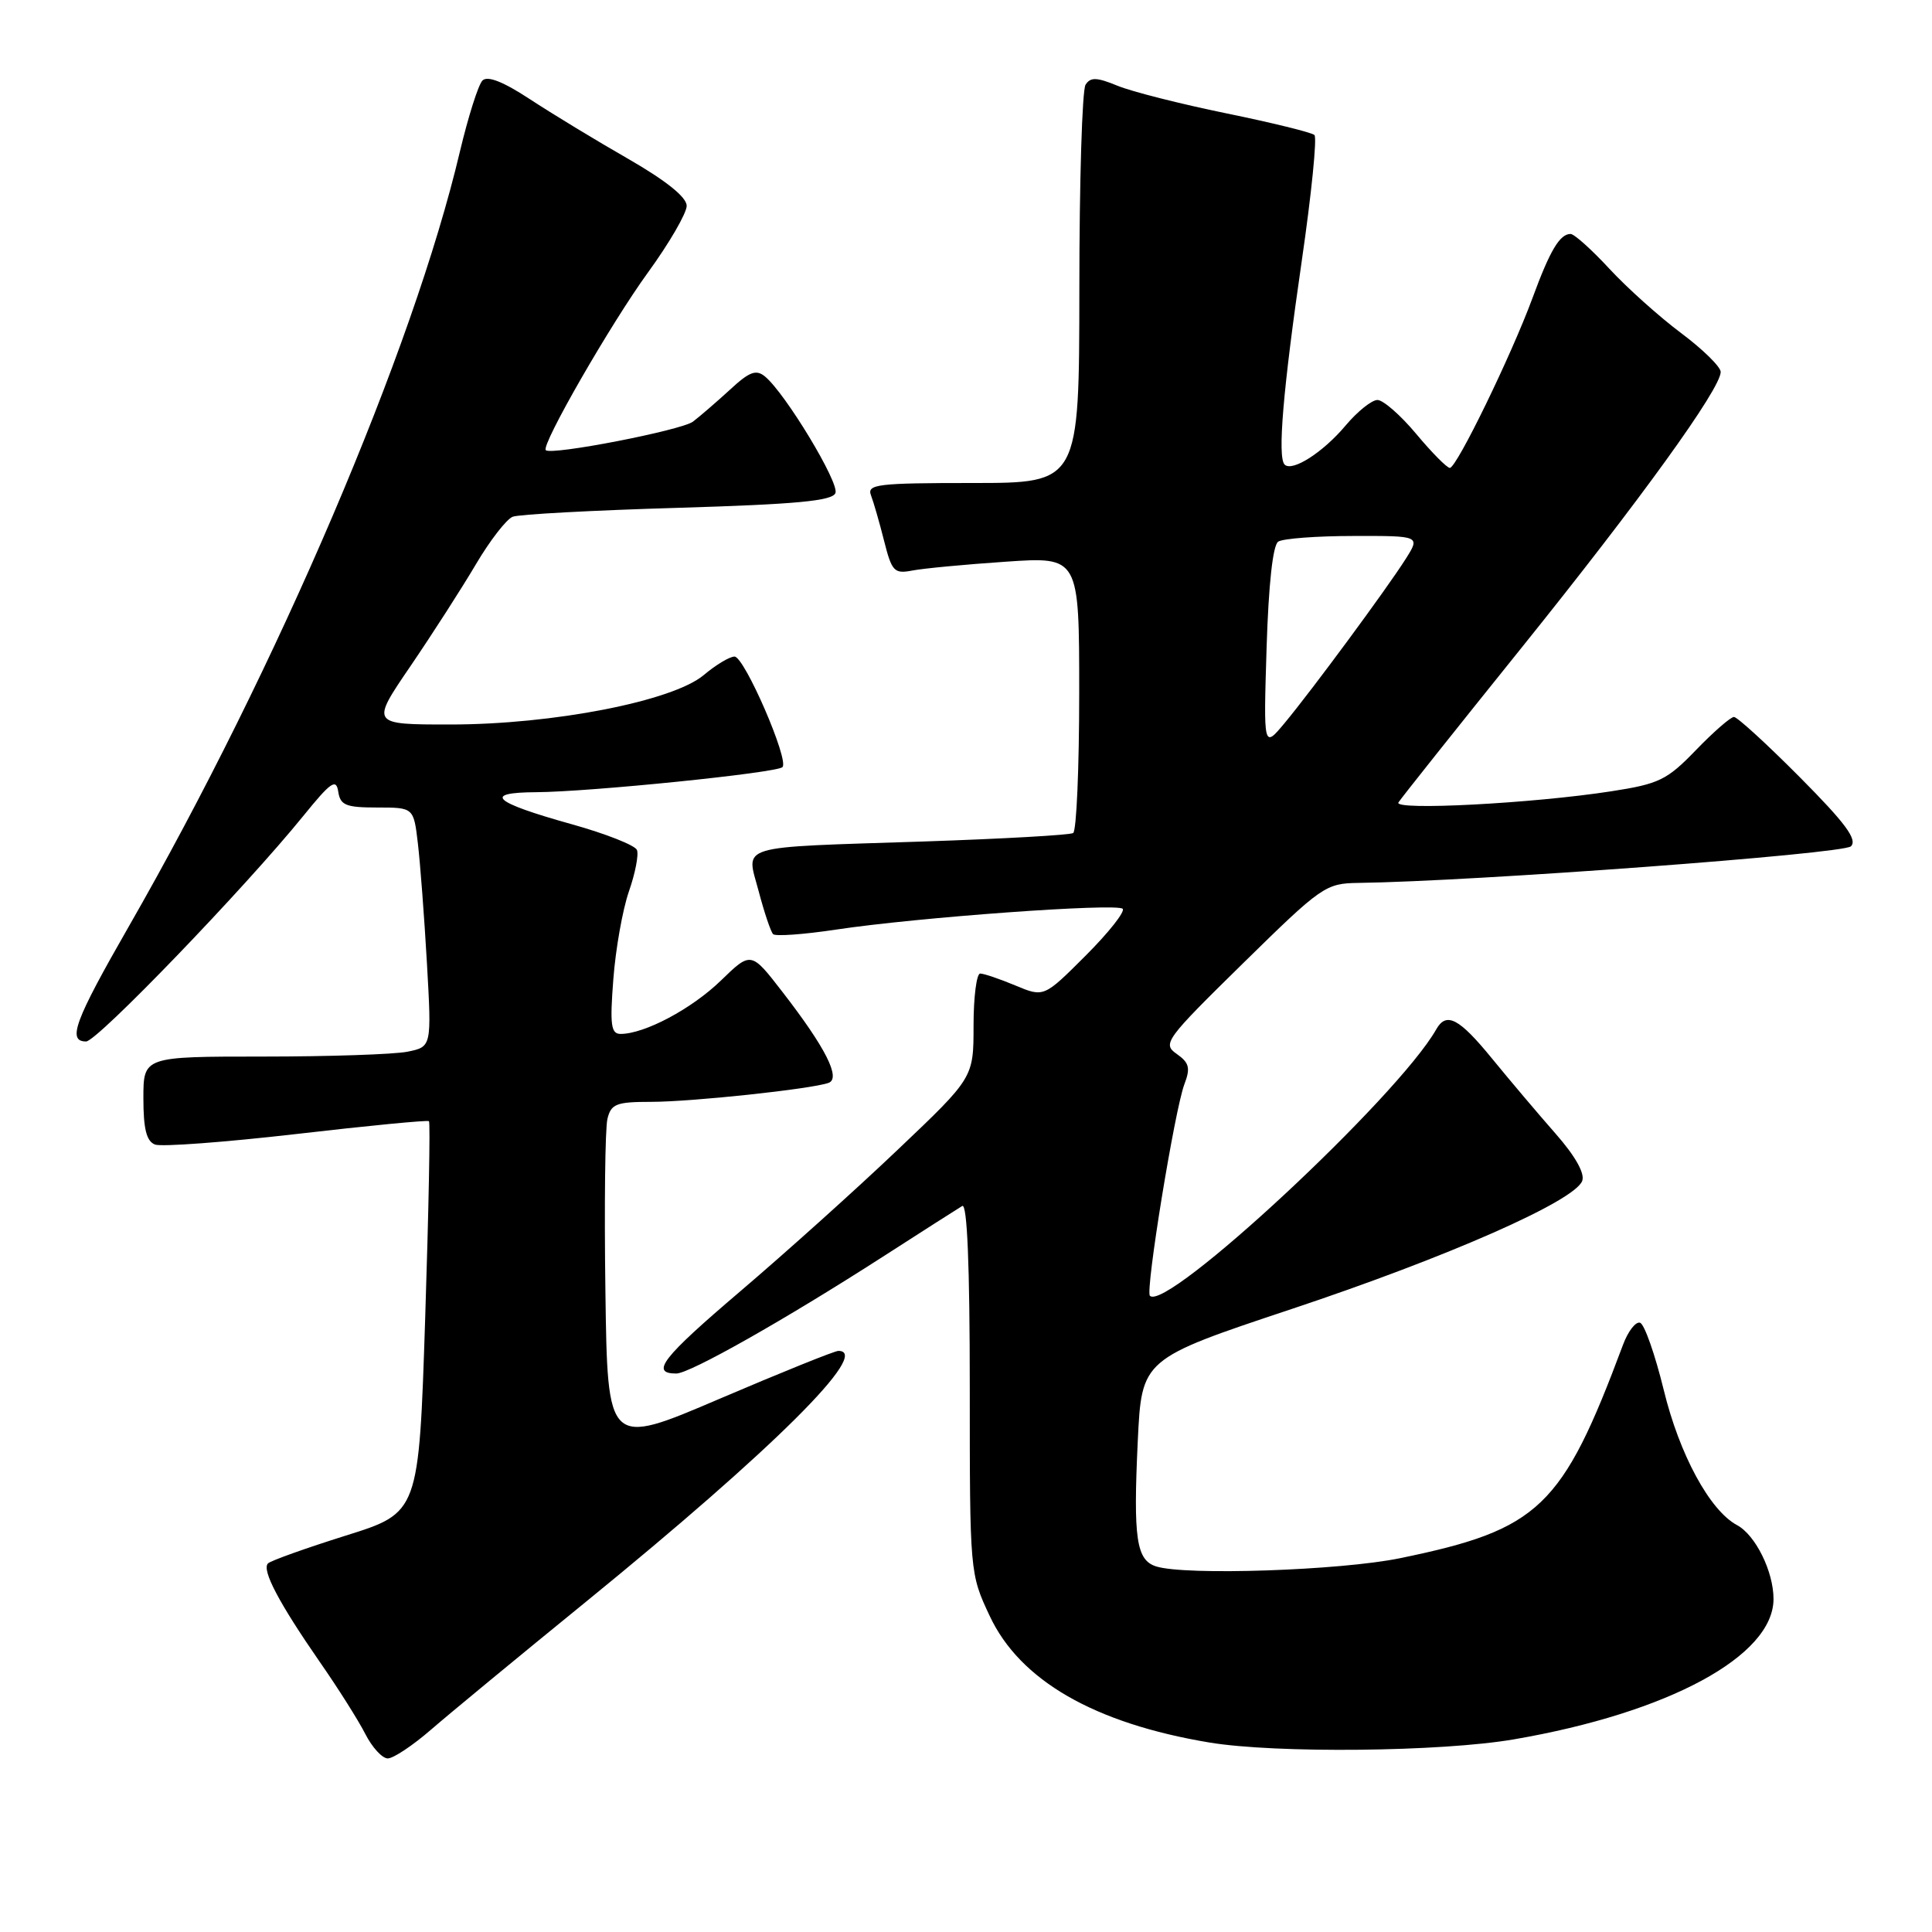<?xml version="1.0" encoding="UTF-8" standalone="no"?>
<!DOCTYPE svg PUBLIC "-//W3C//DTD SVG 1.1//EN" "http://www.w3.org/Graphics/SVG/1.1/DTD/svg11.dtd" >
<svg xmlns="http://www.w3.org/2000/svg" xmlns:xlink="http://www.w3.org/1999/xlink" version="1.1" viewBox="0 0 256 256">
 <g >
 <path fill="currentColor"
d=" M 57.11 229.19 C 59.52 227.10 68.80 219.44 77.72 212.18 C 102.46 192.02 115.56 179.00 111.09 179.00 C 110.59 179.00 103.51 181.86 95.34 185.35 C 80.50 191.70 80.50 191.70 80.22 171.10 C 80.06 159.77 80.18 149.49 80.49 148.25 C 80.97 146.27 81.67 146.00 86.30 146.00 C 91.66 146.00 107.46 144.31 109.78 143.49 C 111.46 142.90 109.40 138.82 103.69 131.45 C 99.52 126.05 99.52 126.05 95.51 129.94 C 91.65 133.68 85.41 137.00 82.23 137.00 C 80.96 137.00 80.80 135.82 81.27 129.75 C 81.57 125.76 82.50 120.53 83.33 118.13 C 84.17 115.73 84.65 113.26 84.40 112.63 C 84.16 112.01 80.26 110.47 75.74 109.21 C 65.32 106.30 63.89 105.01 71.05 104.97 C 78.16 104.93 102.92 102.41 103.68 101.65 C 104.60 100.74 98.64 87.01 97.33 87.00 C 96.68 87.00 94.85 88.10 93.25 89.45 C 89.13 92.91 73.28 96.00 59.65 96.00 C 49.11 96.00 49.11 96.00 54.40 88.25 C 57.30 83.99 61.20 77.92 63.06 74.77 C 64.92 71.62 67.11 68.79 67.94 68.47 C 68.76 68.15 78.61 67.62 89.81 67.29 C 105.56 66.82 110.30 66.37 110.70 65.33 C 111.23 63.97 104.08 52.14 101.38 49.90 C 100.19 48.91 99.31 49.24 96.71 51.65 C 94.94 53.27 92.74 55.17 91.82 55.87 C 90.28 57.02 73.04 60.37 72.32 59.65 C 71.66 59.00 80.96 42.84 85.87 36.09 C 88.69 32.21 90.99 28.24 90.99 27.27 C 90.98 26.12 88.26 23.94 83.24 21.05 C 78.98 18.61 73.12 15.05 70.21 13.14 C 66.69 10.83 64.60 10.00 63.93 10.67 C 63.38 11.22 62.04 15.46 60.94 20.08 C 54.75 46.33 36.76 88.42 17.05 122.79 C 9.89 135.27 8.88 138.00 11.41 138.00 C 12.86 138.00 32.43 117.68 40.16 108.15 C 43.84 103.61 44.55 103.11 44.82 104.90 C 45.09 106.70 45.83 107.00 49.98 107.00 C 54.81 107.00 54.81 107.00 55.37 111.75 C 55.68 114.36 56.22 121.50 56.57 127.61 C 57.20 138.71 57.20 138.71 53.97 139.36 C 52.20 139.71 43.61 140.00 34.87 140.00 C 19.00 140.00 19.00 140.00 19.00 145.53 C 19.00 149.60 19.41 151.22 20.54 151.66 C 21.39 151.98 29.83 151.35 39.29 150.26 C 48.76 149.16 56.65 148.40 56.84 148.56 C 57.03 148.72 56.80 160.46 56.34 174.65 C 55.50 200.44 55.50 200.44 45.83 203.47 C 40.52 205.14 35.87 206.80 35.51 207.16 C 34.65 208.02 36.97 212.41 42.37 220.21 C 44.78 223.67 47.49 227.96 48.40 229.75 C 49.31 231.54 50.65 233.00 51.38 233.00 C 52.12 233.00 54.69 231.29 57.11 229.19 Z  M 200.62 230.47 C 221.09 226.95 235.00 219.43 235.00 211.87 C 235.00 208.23 232.61 203.40 230.17 202.09 C 226.56 200.16 222.53 192.73 220.45 184.16 C 219.30 179.47 217.90 175.47 217.32 175.27 C 216.74 175.08 215.72 176.40 215.05 178.21 C 206.99 199.79 203.98 202.67 185.51 206.47 C 177.59 208.10 157.08 208.79 153.20 207.56 C 150.57 206.73 150.15 203.90 150.76 190.96 C 151.28 180.07 151.28 180.07 171.12 173.46 C 191.83 166.56 208.62 159.16 209.65 156.48 C 210.03 155.49 208.73 153.18 206.11 150.20 C 203.84 147.62 200.07 143.16 197.74 140.31 C 193.33 134.90 191.65 134.02 190.30 136.41 C 185.22 145.36 154.56 173.89 152.37 171.70 C 151.74 171.08 155.66 147.01 156.94 143.66 C 157.76 141.51 157.58 140.82 155.92 139.65 C 154.00 138.31 154.40 137.76 164.70 127.65 C 175.13 117.41 175.65 117.05 180.00 116.99 C 195.31 116.79 244.25 113.15 245.26 112.14 C 246.15 111.25 244.52 109.06 238.49 102.99 C 234.12 98.59 230.19 95.00 229.76 95.00 C 229.32 95.00 227.06 96.97 224.73 99.38 C 220.89 103.36 219.85 103.87 213.50 104.85 C 203.11 106.46 184.62 107.43 185.30 106.33 C 185.61 105.82 192.90 96.66 201.50 85.97 C 217.34 66.28 228.01 51.50 228.00 49.28 C 228.00 48.61 225.64 46.29 222.75 44.13 C 219.86 41.97 215.58 38.13 213.24 35.60 C 210.90 33.07 208.59 31.00 208.11 31.00 C 206.68 31.00 205.38 33.18 203.06 39.50 C 200.25 47.11 193.01 62.00 192.11 62.00 C 191.73 62.00 189.73 59.98 187.66 57.50 C 185.59 55.02 183.28 53.00 182.52 53.00 C 181.77 53.00 179.88 54.51 178.32 56.36 C 175.33 59.93 171.23 62.56 170.22 61.56 C 169.25 60.59 170.01 51.63 172.50 34.50 C 173.78 25.70 174.53 18.22 174.17 17.89 C 173.80 17.55 168.55 16.26 162.50 15.02 C 156.45 13.78 149.96 12.14 148.07 11.36 C 145.32 10.23 144.49 10.20 143.84 11.23 C 143.39 11.93 143.02 24.09 143.02 38.25 C 143.00 64.00 143.00 64.00 128.89 64.00 C 116.27 64.00 114.85 64.17 115.41 65.63 C 115.75 66.52 116.54 69.25 117.15 71.68 C 118.17 75.72 118.49 76.06 120.88 75.60 C 122.32 75.32 127.89 74.79 133.25 74.43 C 143.00 73.76 143.00 73.76 143.00 91.82 C 143.00 101.76 142.64 110.10 142.20 110.38 C 141.76 110.65 132.87 111.15 122.45 111.50 C 97.18 112.33 98.87 111.82 100.53 118.10 C 101.27 120.91 102.13 123.46 102.44 123.78 C 102.76 124.09 106.50 123.82 110.76 123.18 C 121.56 121.55 147.97 119.64 148.76 120.42 C 149.11 120.78 146.91 123.57 143.86 126.62 C 138.32 132.16 138.32 132.16 134.54 130.58 C 132.46 129.71 130.36 129.00 129.88 129.00 C 129.40 129.00 129.00 132.10 129.00 135.90 C 129.00 142.80 129.00 142.80 118.98 152.32 C 113.48 157.56 104.06 166.02 98.06 171.13 C 87.75 179.91 86.12 182.00 89.61 182.00 C 91.40 182.00 103.97 174.89 117.00 166.51 C 122.22 163.15 126.95 160.13 127.50 159.80 C 128.16 159.40 128.50 167.67 128.50 183.85 C 128.50 208.40 128.51 208.52 131.14 214.12 C 135.14 222.67 145.01 228.35 160.24 230.89 C 169.02 232.35 191.00 232.13 200.62 230.47 Z  M 167.83 85.83 C 168.09 77.44 168.66 72.23 169.37 71.77 C 169.99 71.36 174.48 71.02 179.35 71.02 C 188.20 71.00 188.20 71.00 186.25 74.08 C 183.75 78.02 173.81 91.50 170.20 95.83 C 167.42 99.16 167.42 99.16 167.83 85.83 Z "/>
</g>
</svg>